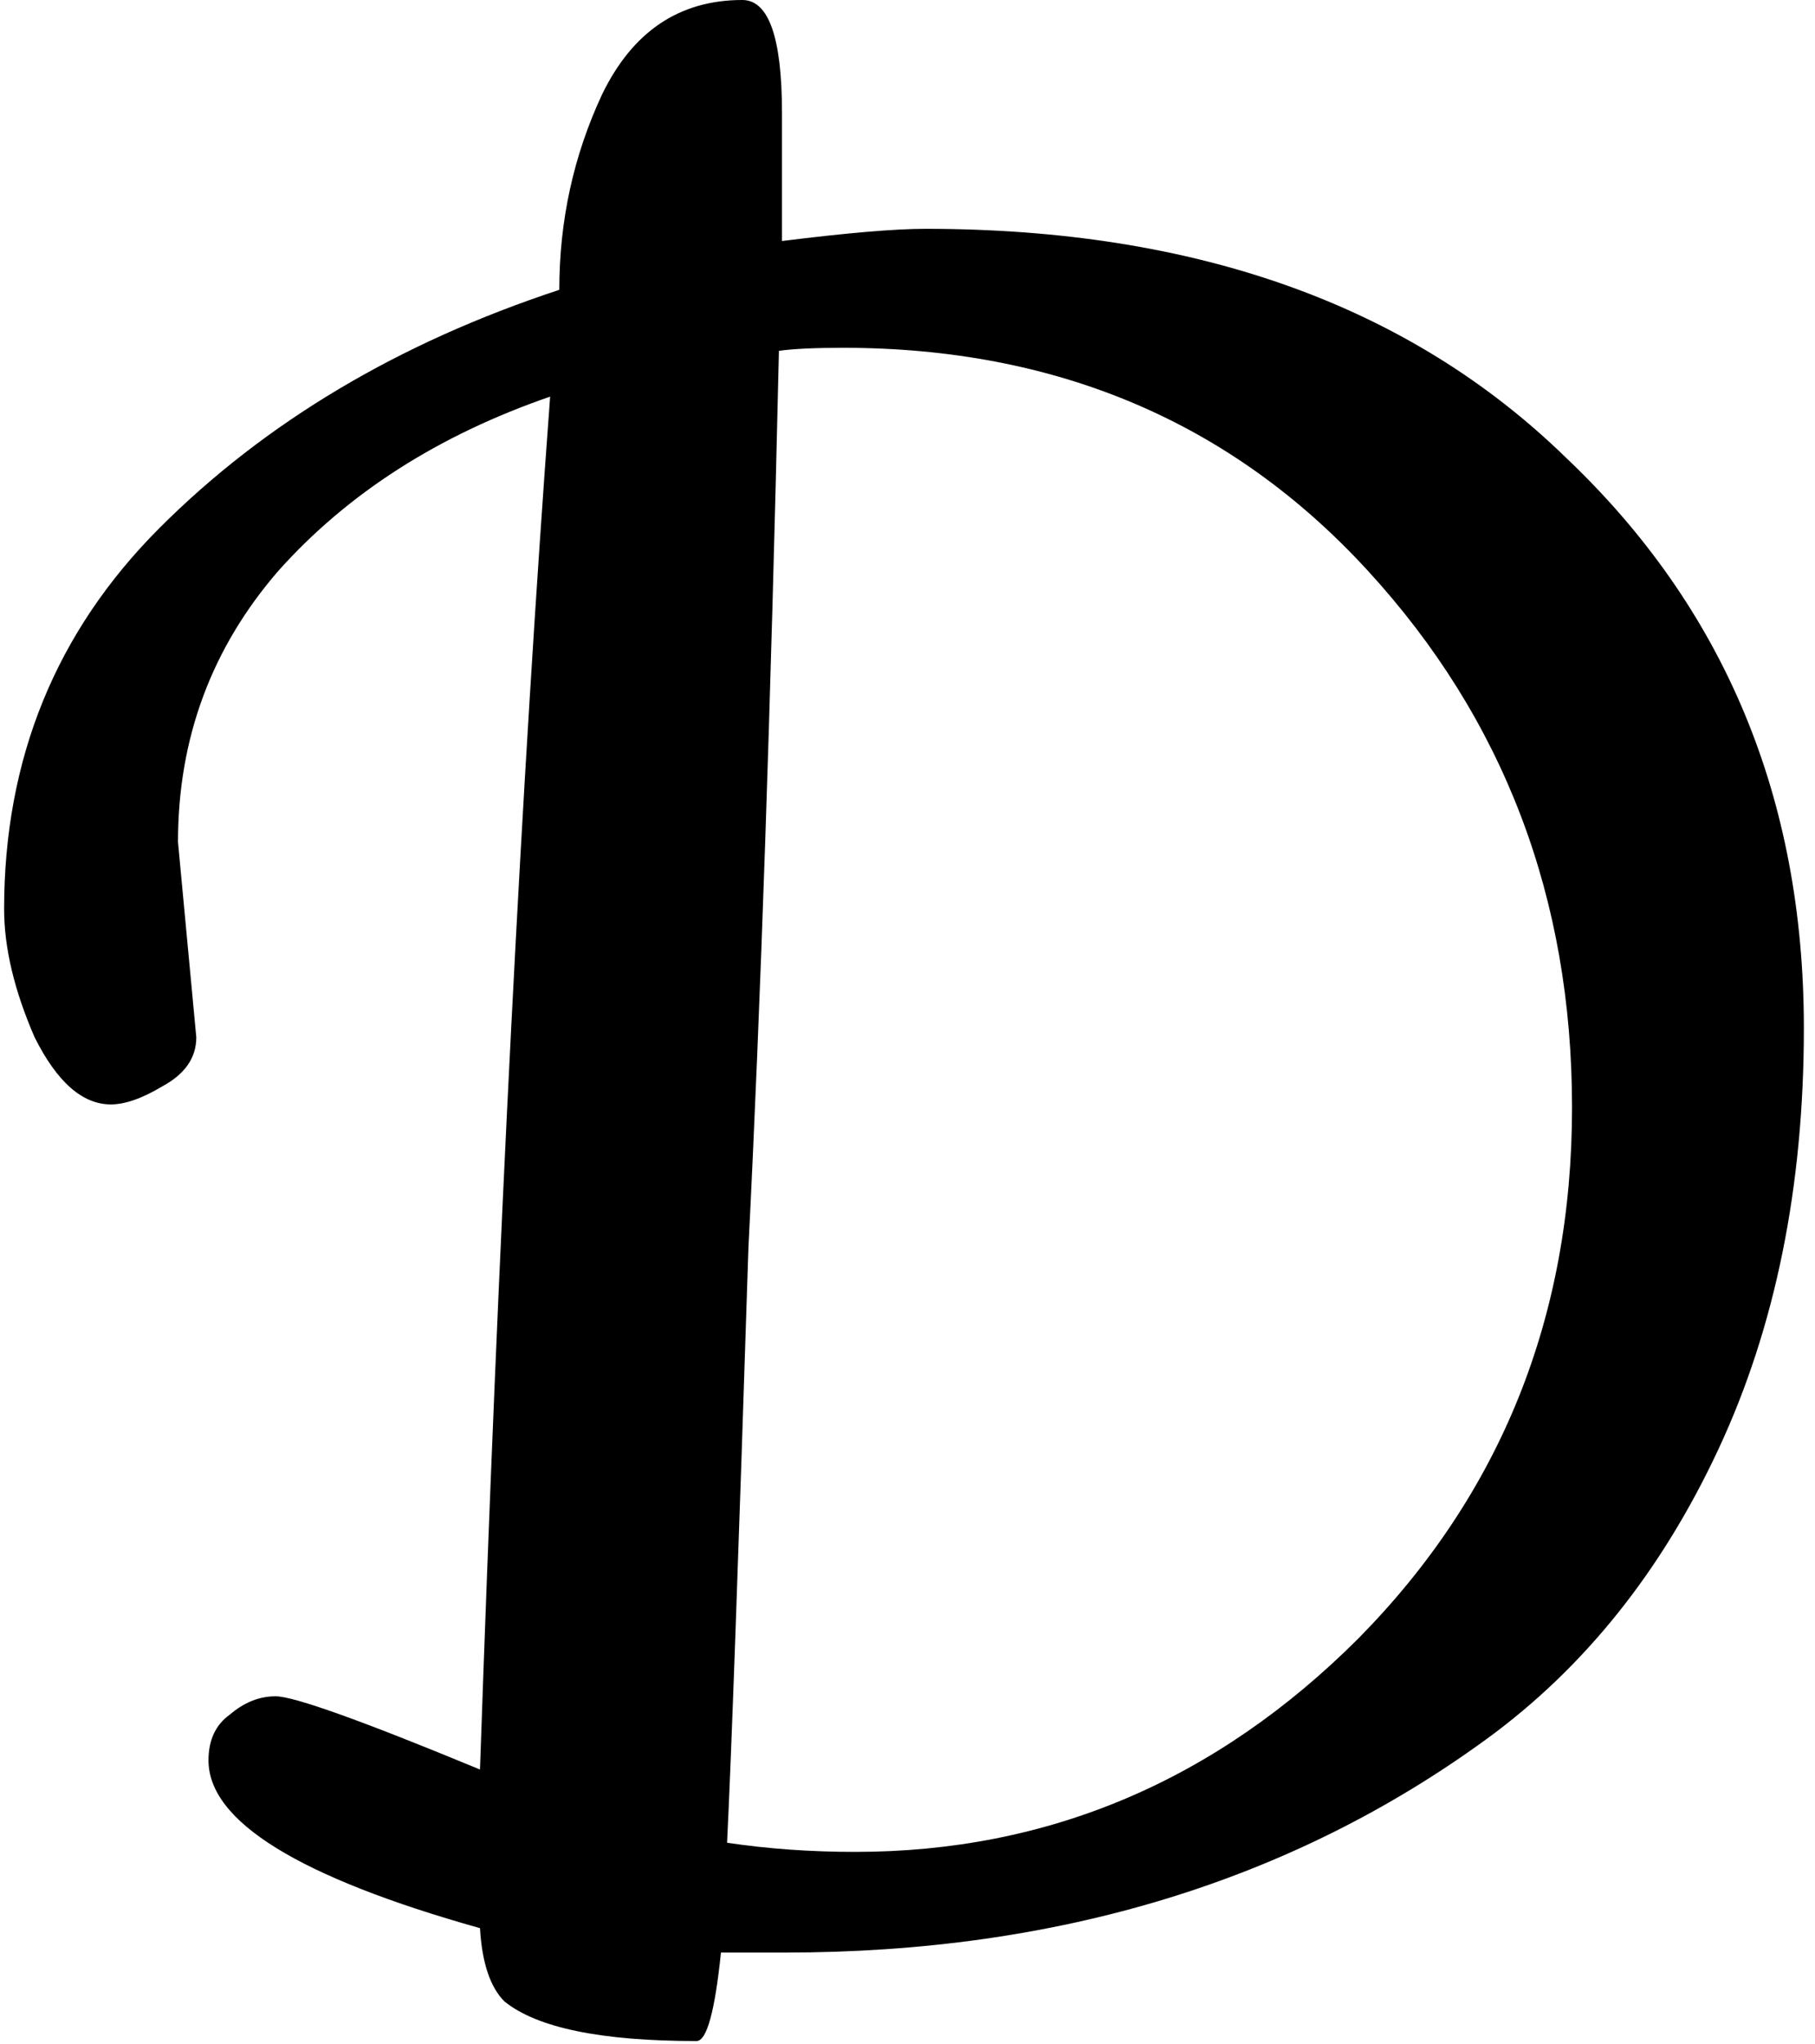 <svg width="119" height="134" viewBox="0 0 119 134" fill="none" xmlns="http://www.w3.org/2000/svg">
<path d="M11.67 55.2L12.87 68C12.87 69.333 12.137 70.4 10.67 71.2C9.337 72 8.204 72.4 7.27 72.4C5.404 72.4 3.737 70.933 2.27 68C0.937 64.933 0.27 62.133 0.27 59.6C0.27 49.733 3.67 41.4 10.47 34.6C17.404 27.667 26.137 22.467 36.67 19C36.67 14.467 37.604 10.2 39.47 6.2C41.47 2.067 44.537 -1.00136e-05 48.67 -1.00136e-05C50.404 -1.00136e-05 51.27 2.467 51.27 7.4V15.8C55.537 15.267 58.67 15 60.67 15C78.404 15 92.404 20 102.67 30C113.07 39.867 118.27 52.333 118.27 67.4C118.27 77.8 116.404 87 112.67 95C108.937 103 103.87 109.333 97.47 114C84.67 123.333 69.337 128 51.47 128H47.27C46.87 131.867 46.337 133.8 45.67 133.8C39.404 133.8 35.204 132.933 33.07 131.2C32.137 130.267 31.604 128.667 31.47 126.4C19.604 123.067 13.67 119.4 13.67 115.4C13.67 114.067 14.137 113.067 15.07 112.4C16.004 111.6 17.004 111.2 18.07 111.2C19.27 111.2 23.737 112.8 31.47 116C32.67 81.067 34.204 51.067 36.07 26C28.737 28.533 22.804 32.333 18.27 37.4C13.87 42.467 11.67 48.4 11.67 55.2ZM55.27 22.8C53.404 22.8 52.004 22.867 51.07 23C50.537 46.333 49.87 65.933 49.07 81.8C48.404 102.467 47.937 115.467 47.67 120.8C50.337 121.2 53.137 121.4 56.07 121.4C68.737 121.4 79.737 116.733 89.07 107.4C98.404 97.933 103.07 86.333 103.07 72.6C103.07 58.867 98.604 47.133 89.67 37.4C80.737 27.667 69.27 22.8 55.27 22.8Z" fill="black"/>
</svg>
